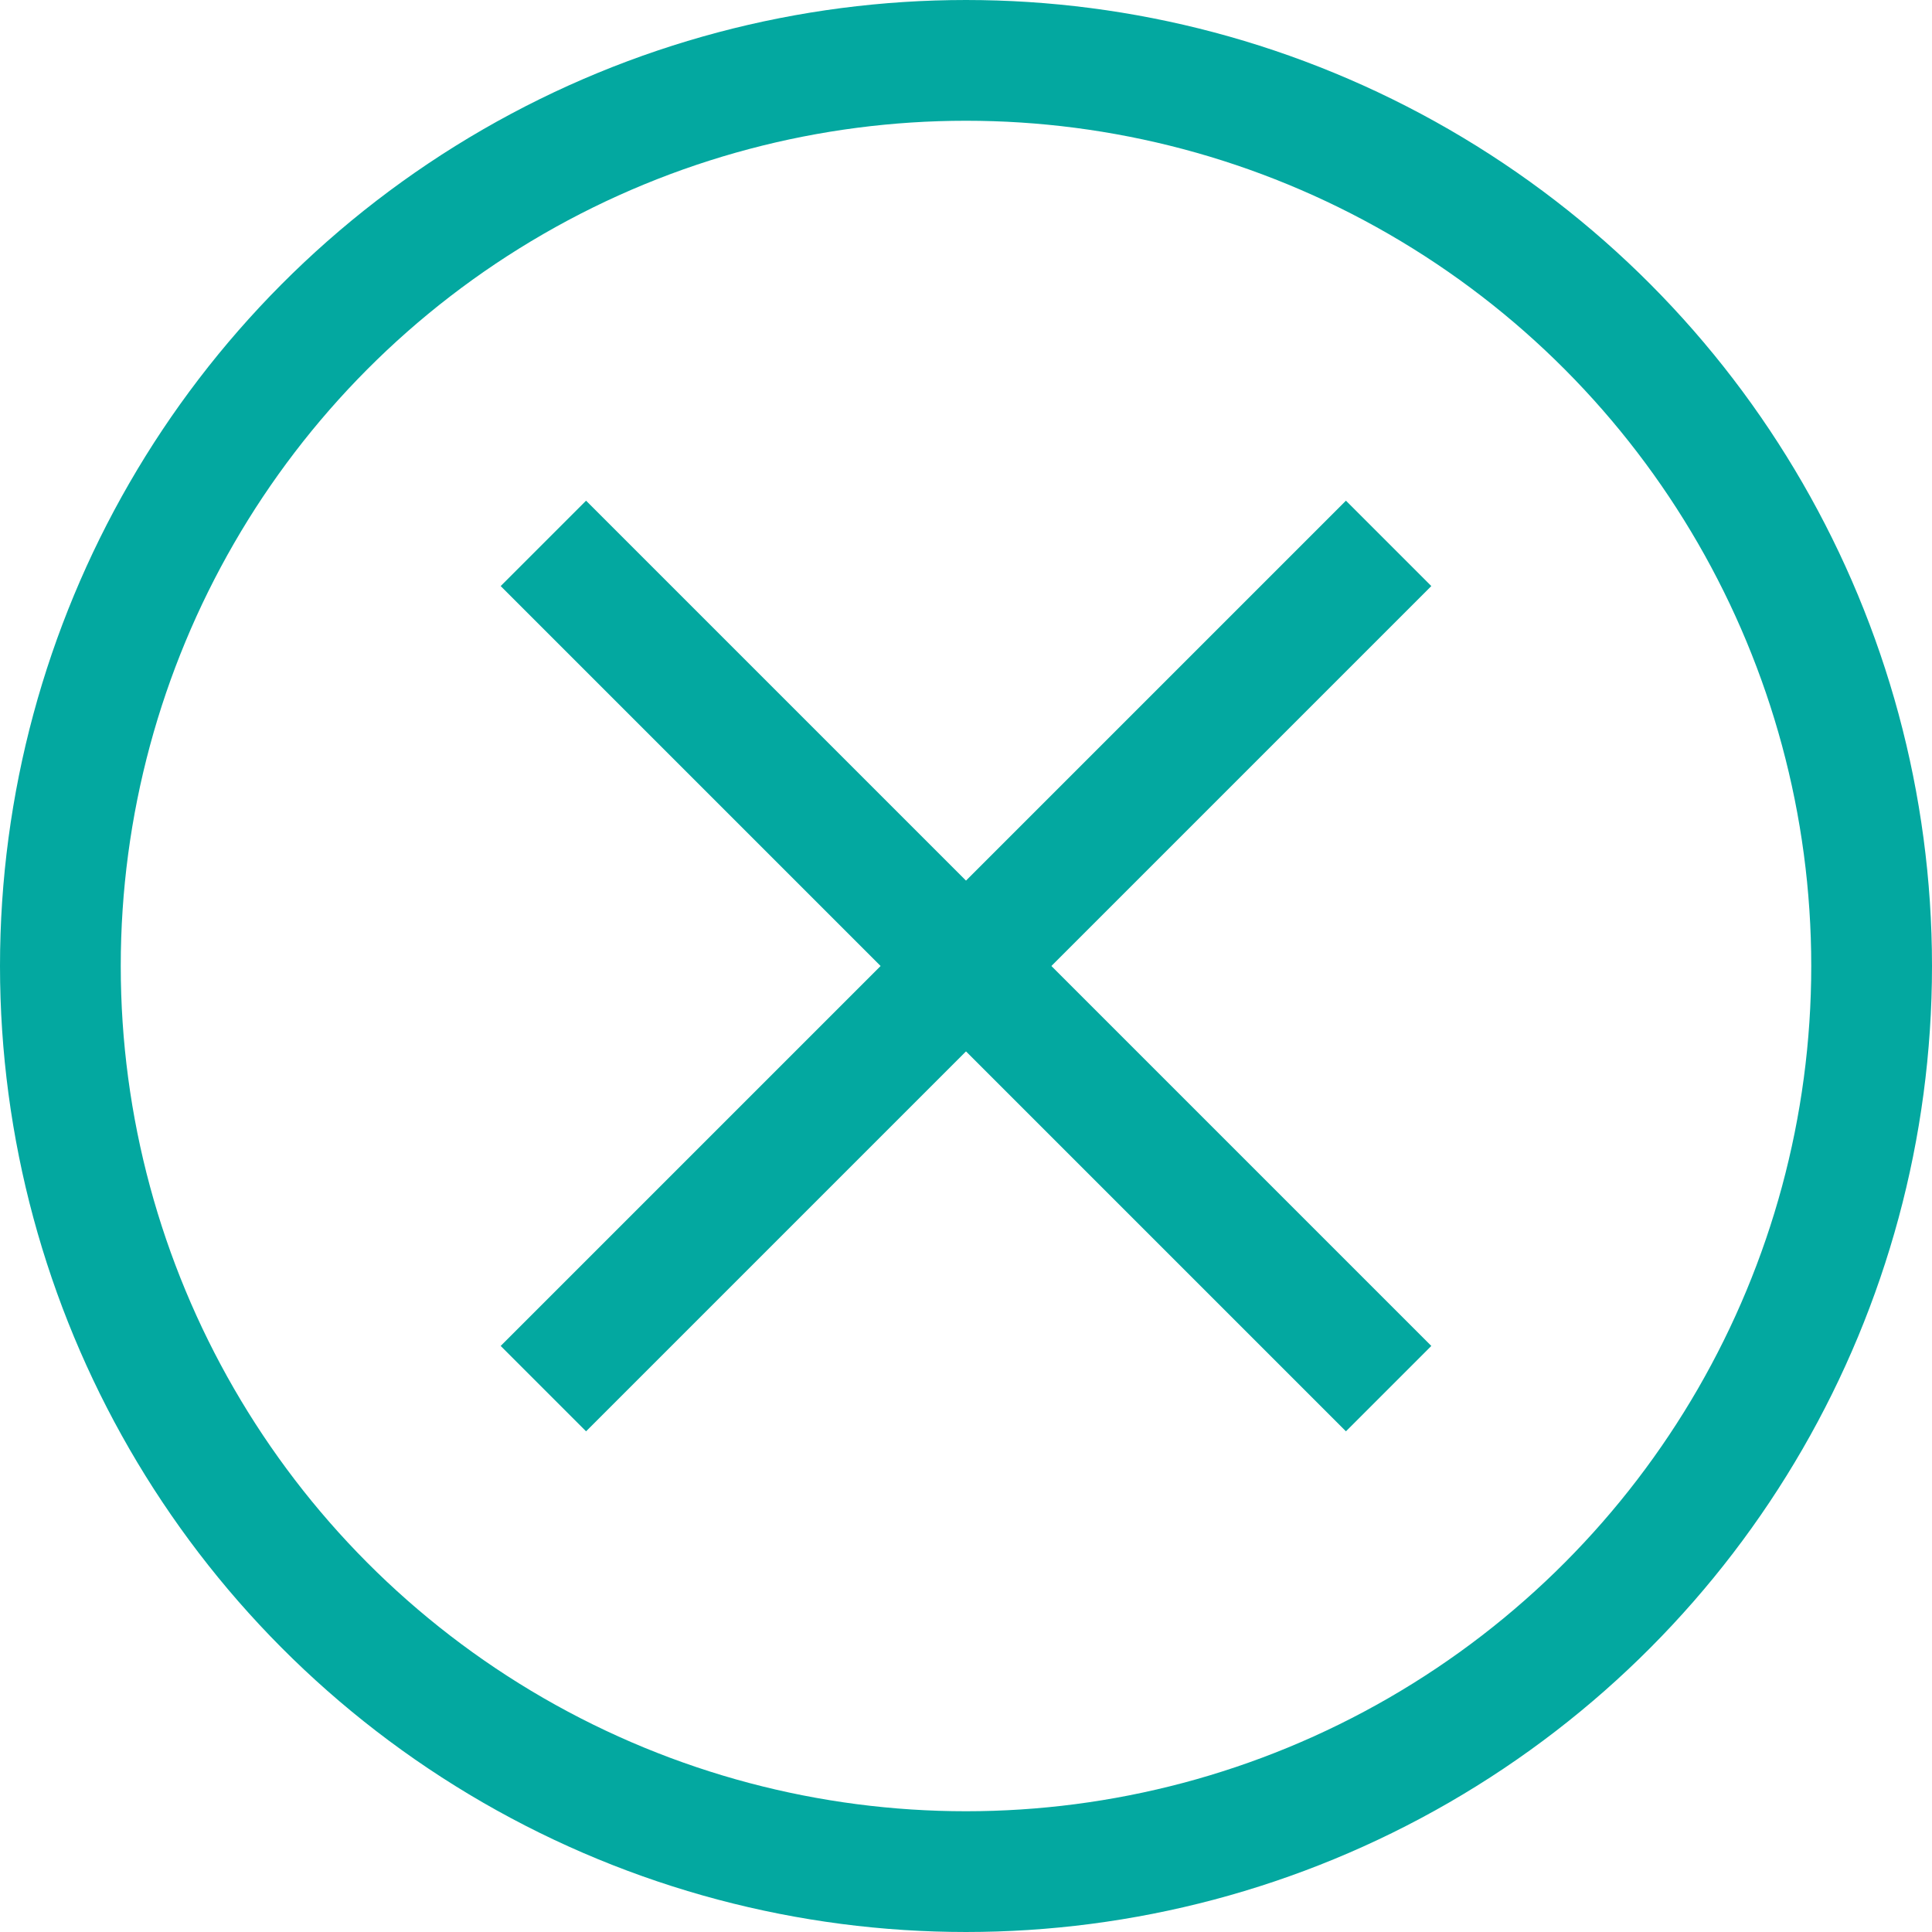 <?xml version="1.0" encoding="UTF-8"?>
<svg width="32px" height="32px" viewBox="0 0 32 32" version="1.1" xmlns="http://www.w3.org/2000/svg" xmlns:xlink="http://www.w3.org/1999/xlink">
    <!-- Generator: Sketch 61.2 (89653) - https://sketch.com -->
    <title>cerrar</title>
    <desc>Created with Sketch.</desc>
    <g id="Directorio-Electrónico" stroke="none" stroke-width="1" fill="none" fill-rule="evenodd">
        <g id="Funcionario_evaluación-y-comentarios" transform="translate(-1074, -186)" stroke="#03A8A0">
            <g id="Group-11" transform="translate(328, 178)">
                <g id="cerrar" transform="translate(747, 9)">
                    <g id="Group-11">
                        <g id="iconfinder_button_close_352915" transform="translate(8, 8)" stroke-width="2">
                            <line x1="0" y1="14" x2="14" y2="0" id="path2985"></line>
                            <line x1="0" y1="0" x2="14" y2="14" id="path2985-1"></line>
                        </g>
                        <circle id="Oval" stroke-width="2" cx="15" cy="15" r="15"></circle>
                    </g>
                </g>
            </g>
        </g>
    </g>
</svg>